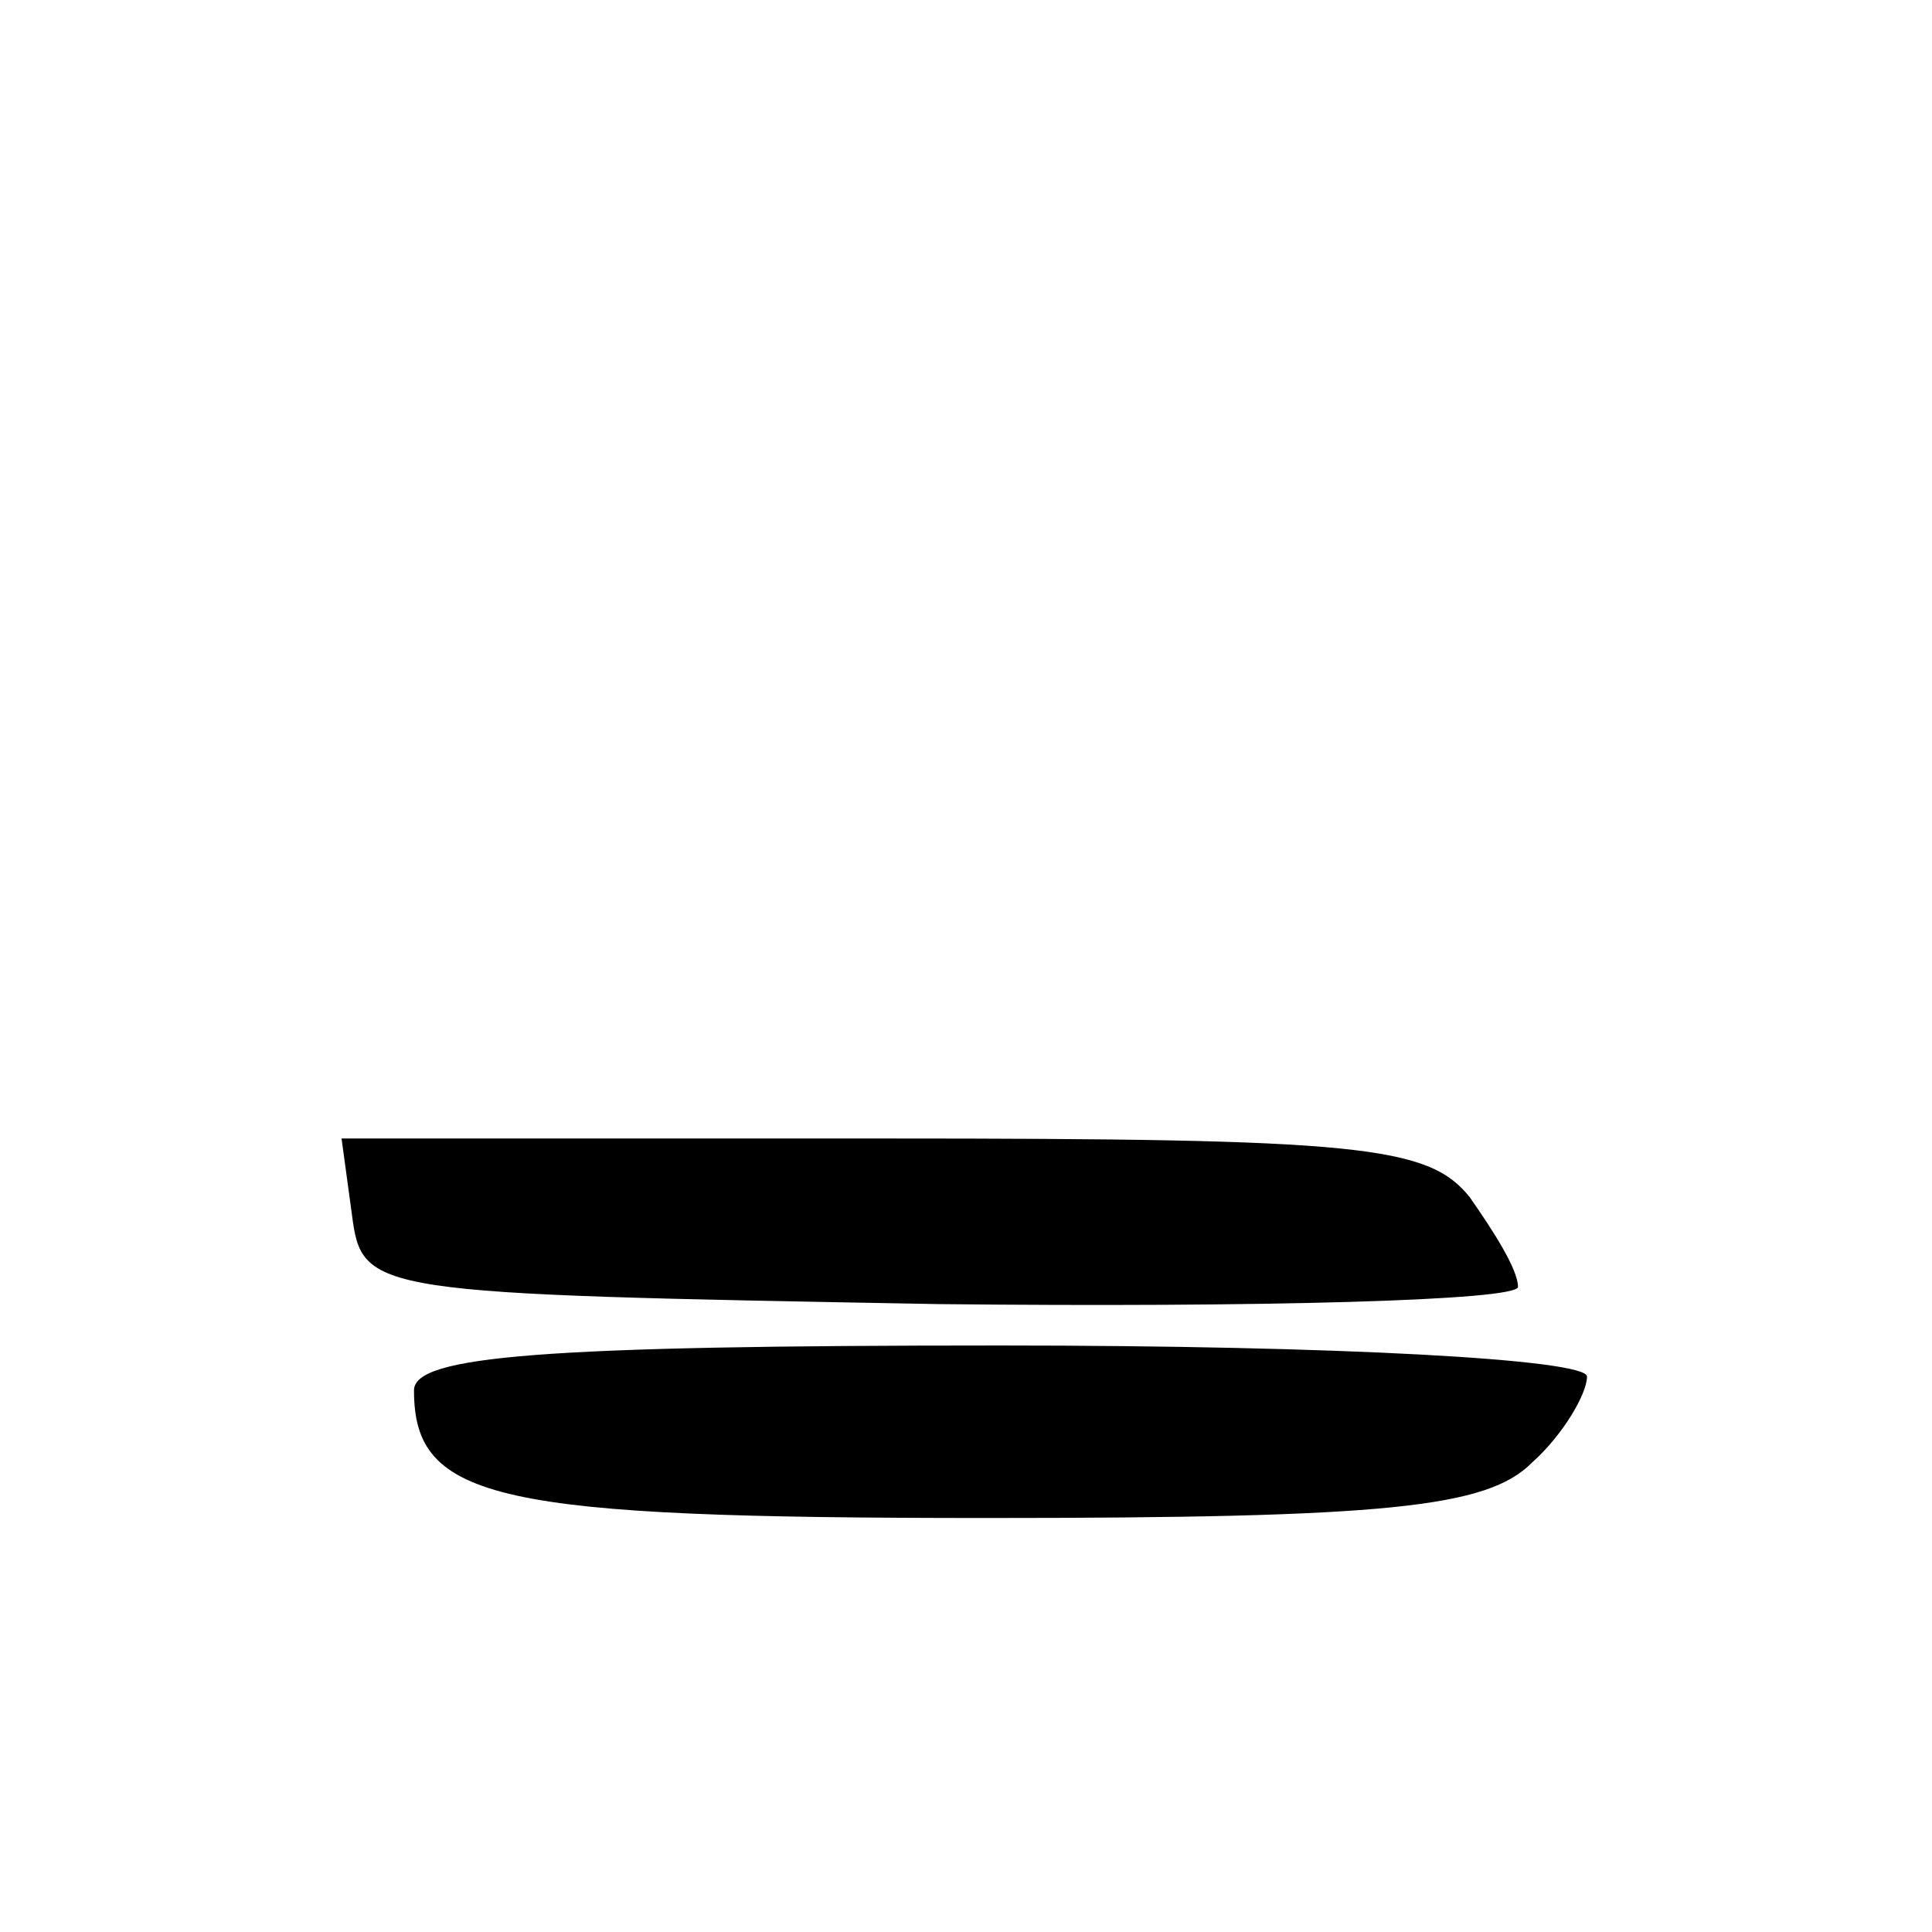 <?xml version="1.0" standalone="no"?>
<!DOCTYPE svg PUBLIC "-//W3C//DTD SVG 20010904//EN"
 "http://www.w3.org/TR/2001/REC-SVG-20010904/DTD/svg10.dtd">
<svg version="1.0" xmlns="http://www.w3.org/2000/svg"
 width="56pt" height="56pt" viewBox="0 0 56 56"
 preserveAspectRatio="xMidYMid meet">

<g transform="translate(0,56) scale(0.1,-0.1)"
fill="#000000" stroke="none">
<path d="M102 208 c3 -23 5 -23 170 -26 93 -1 168 1 168 5 0 5 -7 16 -14 26
-12 15 -32 17 -170 17 l-157 0 3 -22z"/>
<path d="M120 157 c0 -32 24 -37 166 -37 116 0 145 3 158 16 9 8 16 20 16 25
0 5 -72 9 -170 9 -133 0 -170 -3 -170 -13z"/>
</g>
</svg>
